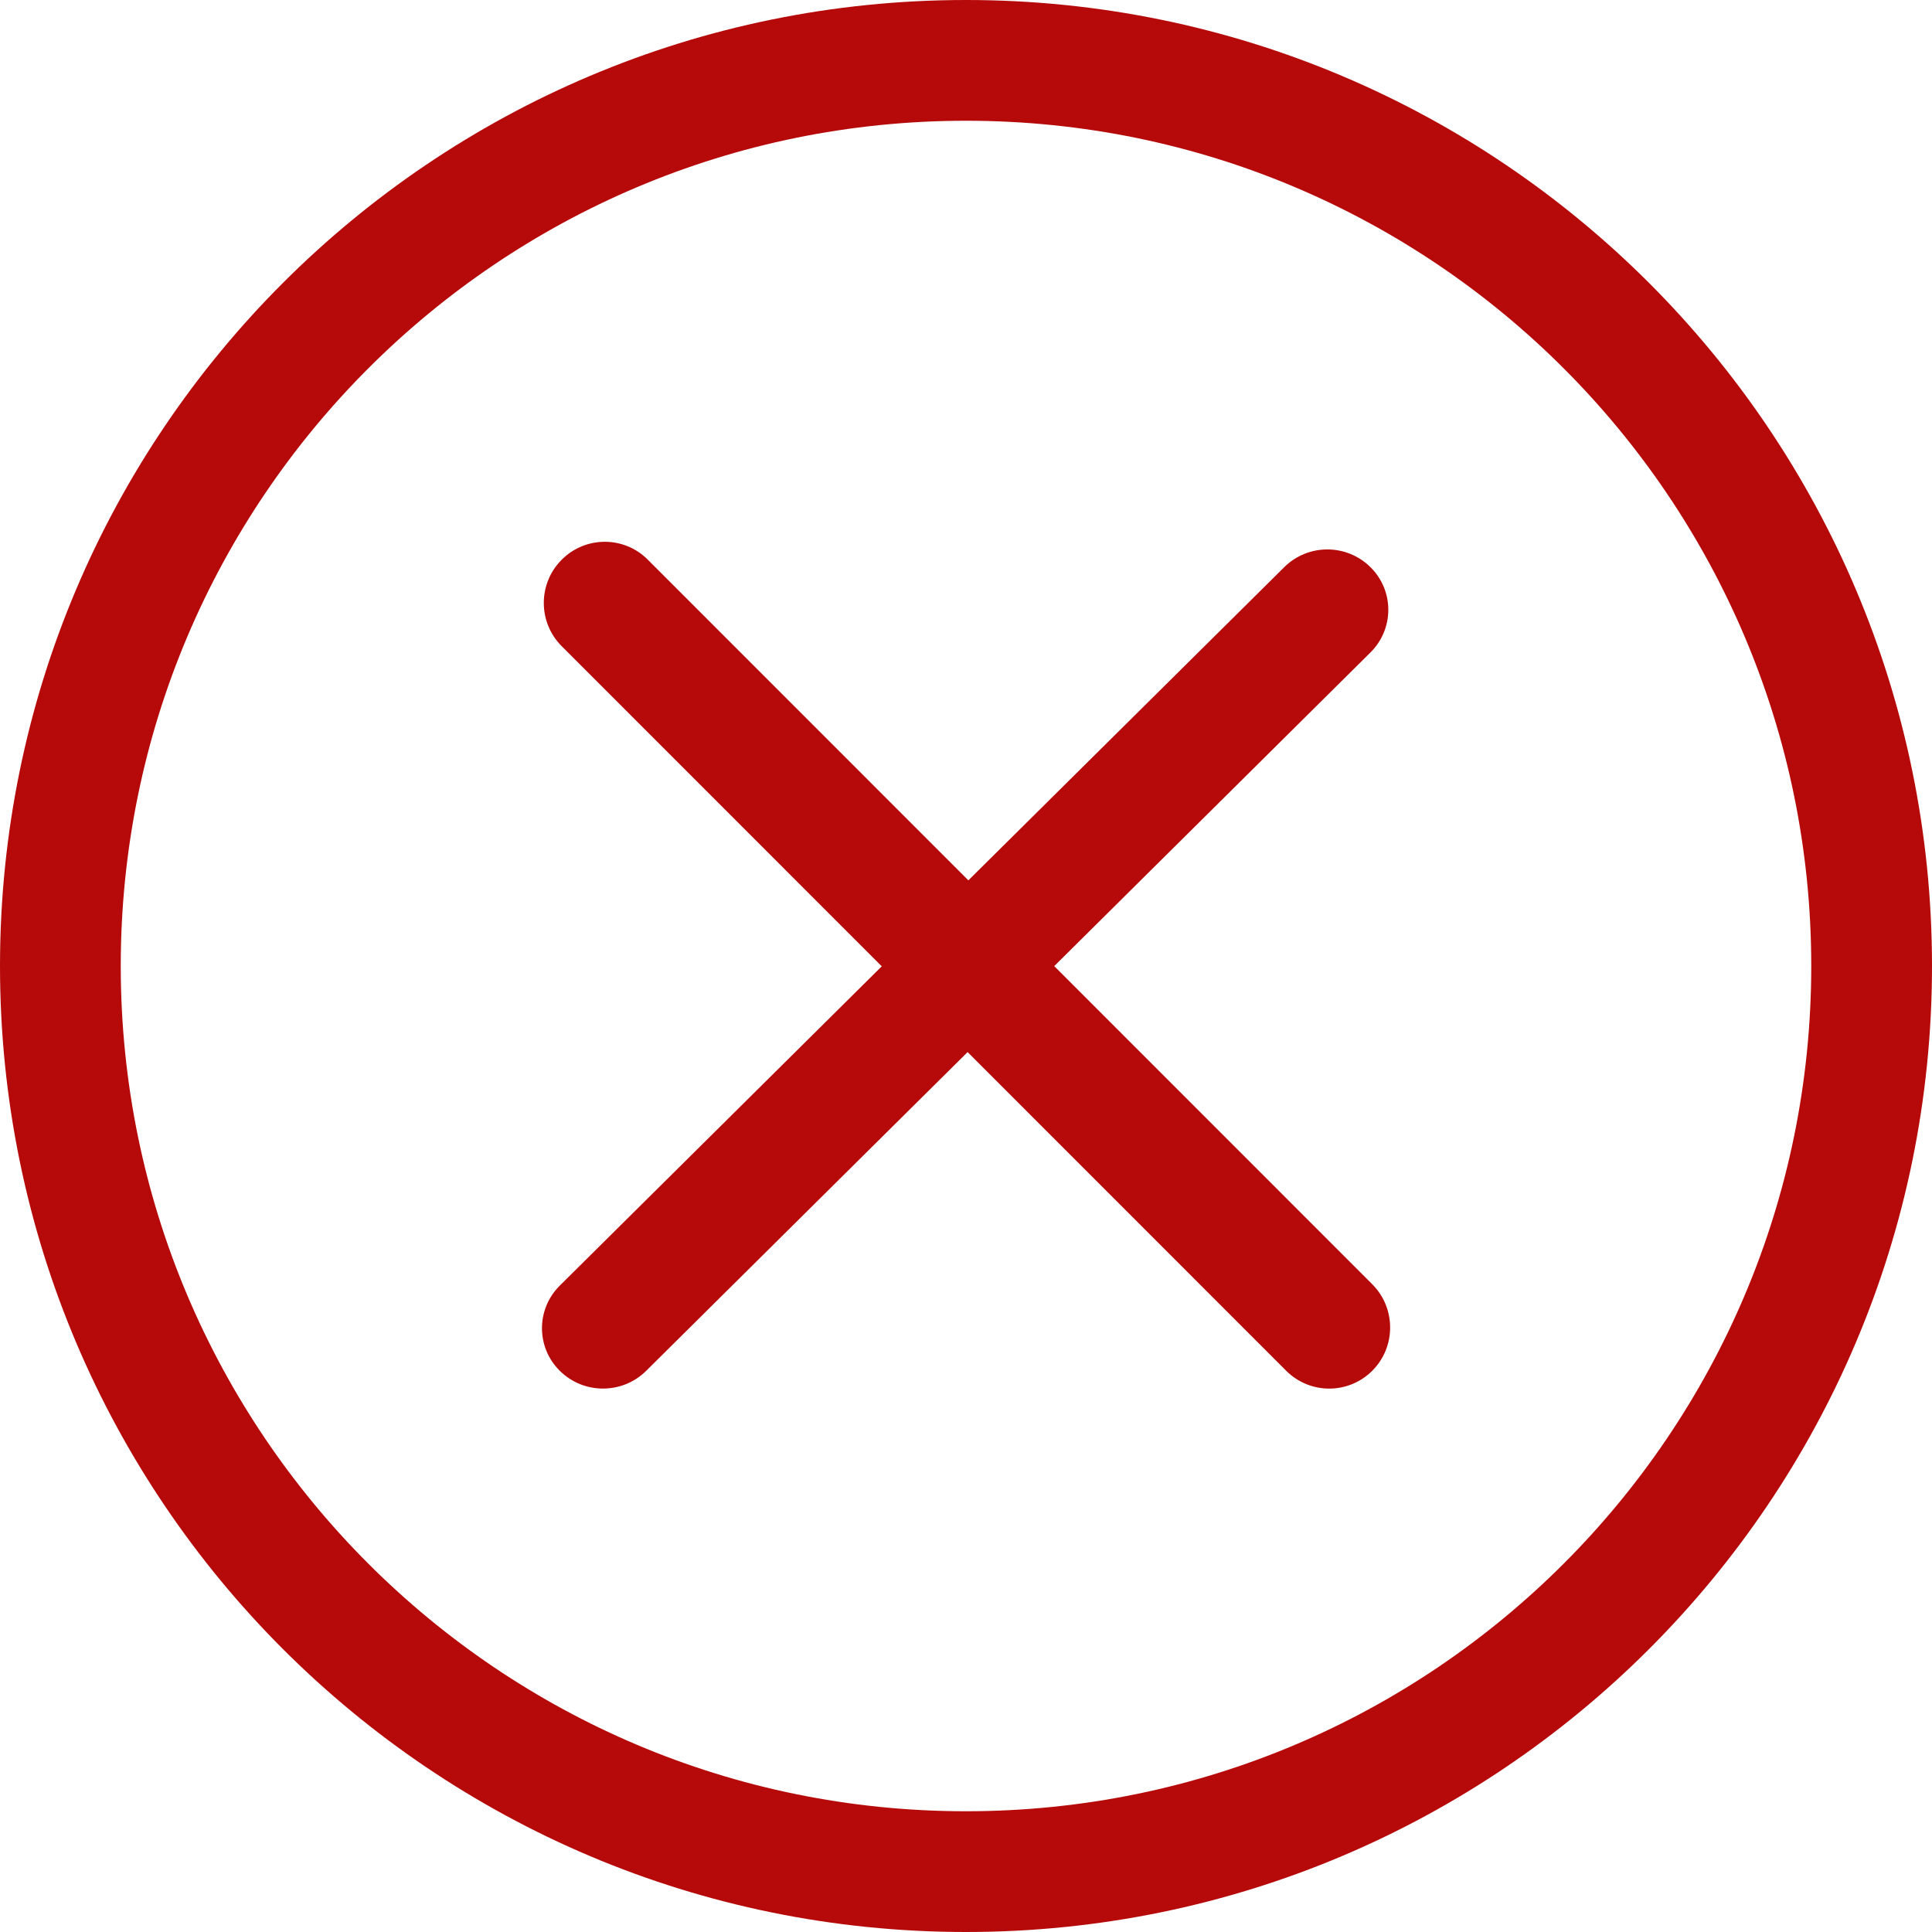 <svg width="18" height="18" viewBox="0 0 18 18" fill="none" xmlns="http://www.w3.org/2000/svg">
<path fill-rule="evenodd" clip-rule="evenodd" d="M9 0C4.029 0 0 4.029 0 9C0 13.97 4.029 18 9 18C13.97 18 18 13.971 18 9C18 4.029 13.97 0 9 0ZM9 16.875C4.651 16.875 1.125 13.349 1.125 9C1.125 4.651 4.651 1.125 9 1.125C13.349 1.125 16.875 4.651 16.875 9C16.875 13.349 13.349 16.875 9 16.875Z" fill="#B60A0A"/>
<path fill-rule="evenodd" clip-rule="evenodd" d="M12.785 11.965L9.822 9.001L12.768 6.079C12.99 5.859 12.99 5.503 12.768 5.284C12.546 5.064 12.187 5.064 11.965 5.284L9.022 8.202L6.036 5.215C5.815 4.992 5.455 4.992 5.233 5.215C5.011 5.437 5.011 5.798 5.233 6.02L8.215 9.003L5.216 11.977C4.994 12.197 4.994 12.553 5.216 12.772C5.438 12.992 5.798 12.992 6.02 12.772L9.015 9.802L11.982 12.77C12.204 12.993 12.564 12.993 12.786 12.77C13.007 12.548 13.007 12.188 12.785 11.965Z" fill="#B60A0A"/>
</svg>
